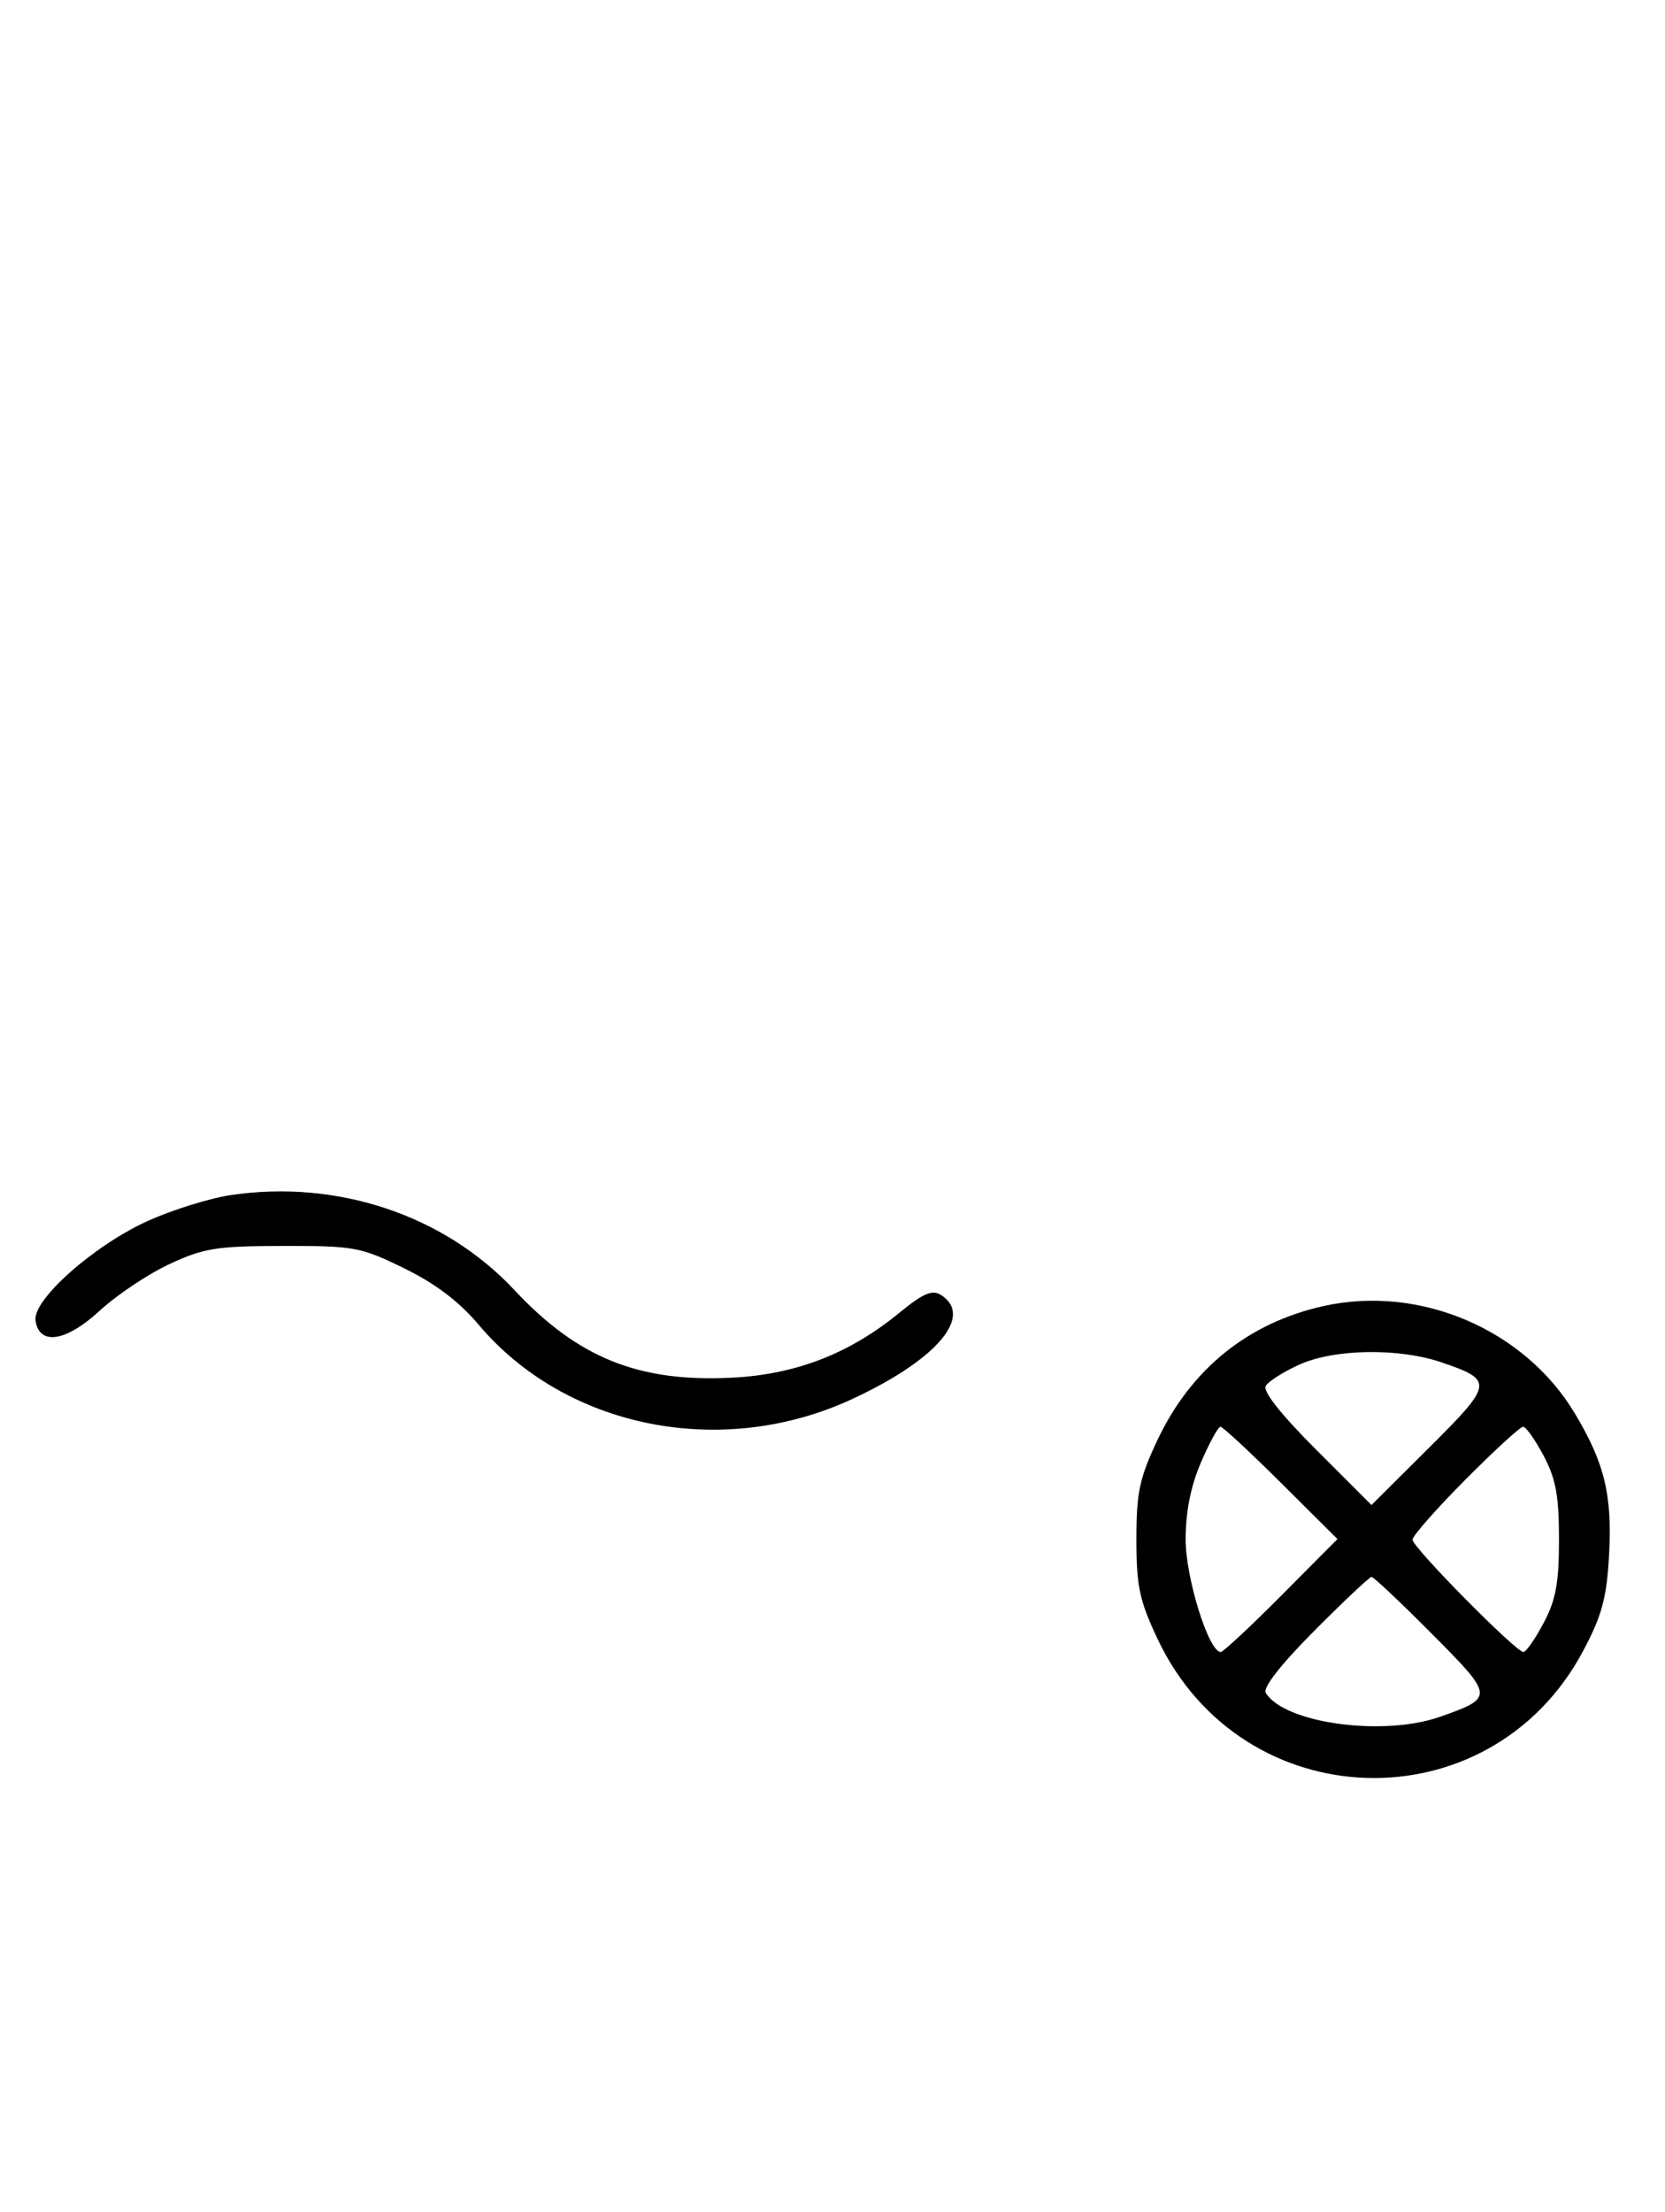 <svg xmlns="http://www.w3.org/2000/svg" width="244" height="324" viewBox="0 0 244 324" version="1.1">
	<path d="M 33.829 175.066 C 30.710 175.529, 25.219 177.241, 21.626 178.870 C 13.744 182.444, 4.771 190.400, 5.204 193.430 C 5.738 197.166, 9.662 196.567, 14.627 191.990 C 17.111 189.700, 21.699 186.636, 24.822 185.180 C 29.869 182.828, 31.722 182.532, 41.500 182.517 C 51.923 182.501, 52.852 182.672, 59.222 185.788 C 63.802 188.028, 67.277 190.655, 70.122 194.030 C 82.967 209.263, 105.831 213.805, 124.943 204.920 C 137.310 199.170, 142.761 192.748, 137.873 189.685 C 136.605 188.890, 135.264 189.469, 131.803 192.305 C 124.517 198.276, 116.710 201.317, 107.409 201.807 C 93.641 202.534, 84.712 198.951, 75.355 188.948 C 65.106 177.991, 49.427 172.750, 33.829 175.066 M 193.972 191.321 C 182.903 193.781, 174.526 200.543, 169.601 210.993 C 166.977 216.561, 166.535 218.654, 166.535 225.500 C 166.535 232.362, 166.975 234.434, 169.630 240.068 C 182.049 266.424, 218.348 267.462, 231.999 241.851 C 234.727 236.732, 235.438 234.140, 235.788 228.025 C 236.302 219.073, 235.181 214.377, 230.778 207.035 C 223.396 194.726, 208.079 188.187, 193.972 191.321 M 190.373 199.918 C 188.104 200.948, 185.908 202.340, 185.494 203.009 C 185.015 203.785, 187.689 207.174, 192.864 212.349 L 200.985 220.470 209.456 212.044 C 218.853 202.695, 218.927 202.185, 211.260 199.573 C 204.963 197.427, 195.514 197.583, 190.373 199.918 M 175.998 214.226 C 174.491 217.729, 173.750 221.446, 173.750 225.500 C 173.750 231.160, 177.130 242, 178.895 242 C 179.252 242, 183.247 238.278, 187.773 233.729 L 196.001 225.457 187.730 217.229 C 183.180 212.703, 179.186 209, 178.852 209 C 178.519 209, 177.235 211.352, 175.998 214.226 M 214.727 216.772 C 210.477 221.047, 207 224.995, 207 225.546 C 207 226.667, 222.144 242, 223.252 242 C 223.641 242, 224.973 240.088, 226.212 237.750 C 228.008 234.363, 228.465 231.875, 228.465 225.500 C 228.465 219.125, 228.008 216.637, 226.212 213.250 C 224.973 210.912, 223.620 209, 223.206 209 C 222.792 209, 218.976 212.497, 214.727 216.772 M 192.603 238.896 C 187.652 243.876, 185.029 247.238, 185.500 248 C 188.250 252.449, 202.714 254.424, 211.038 251.487 C 218.998 248.678, 218.983 248.530, 209.830 239.329 C 205.273 234.748, 201.299 231, 200.999 231 C 200.699 231, 196.921 234.553, 192.603 238.896 " stroke="none" fill="black" fill-rule="evenodd"/>
</svg>